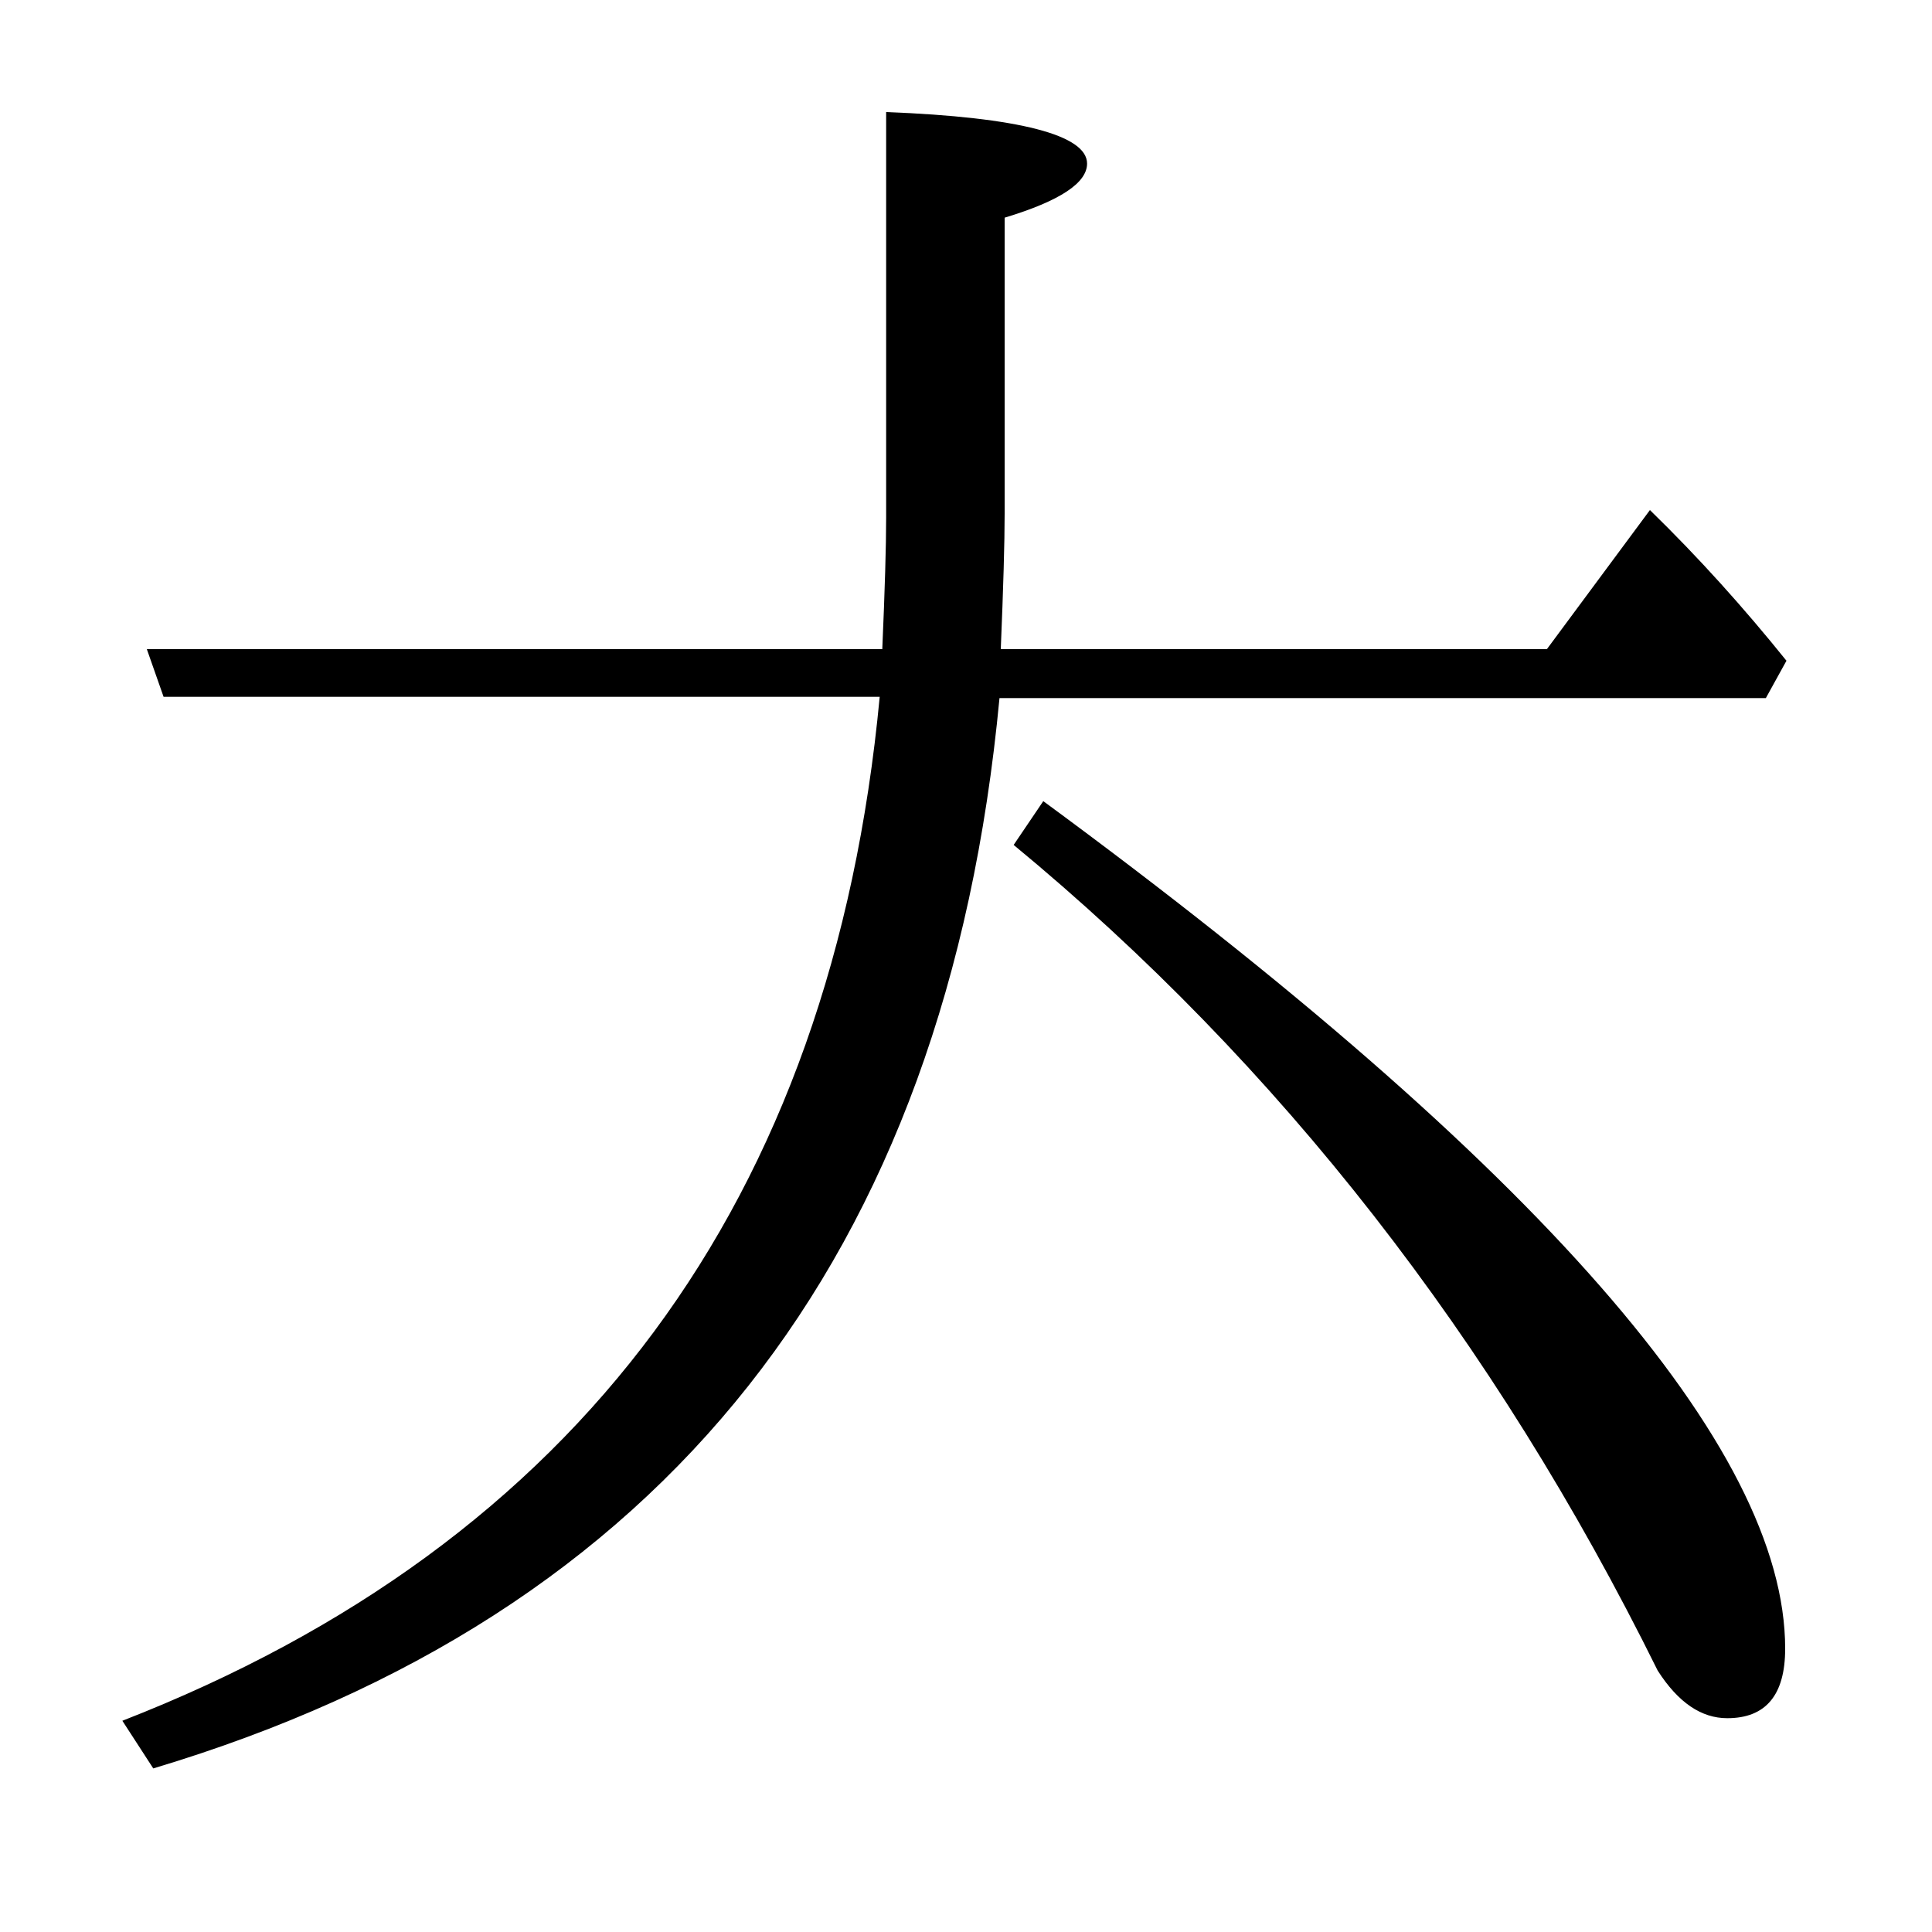 <?xml version="1.0" encoding="utf-8"?>
<!-- Generator: Adobe Illustrator 19.0.0, SVG Export Plug-In . SVG Version: 6.00 Build 0)  -->
<svg version="1.1" id="圖層_1" xmlns="http://www.w3.org/2000/svg" xmlns:xlink="http://www.w3.org/1999/xlink" x="0px" y="0px"
	 viewBox="45 -33.8 150 150" style="enable-background:new 45 -33.8 150 150;" xml:space="preserve">
<style type="text/css">
	.st0{enable-background:new    ;}
</style>
<g class="st0">
	<path d="M56.9,103.5l-2.4-3.7c35.4-13.8,55.1-40.3,58.8-79.5H57.7l-1.3-3.7h57.1c0.2-4.6,0.3-8,0.3-10.2v-31.5
		c10.4,0.4,15.6,1.8,15.6,4c0,1.5-2.1,2.9-6.4,4.2v23c0,2.2-0.1,5.7-0.3,10.5h42.4l8-10.8c3.8,3.7,7.3,7.6,10.6,11.7l-1.6,2.9h-59.5
		C118.5,63.9,96.6,91.6,56.9,103.5z M183.6,94.2c0,3.6-1.5,5.4-4.5,5.4c-2,0-3.8-1.2-5.4-3.7c-12.7-25.7-29.4-47.1-50-64.1l2.3-3.4
		C164.5,56.7,183.6,78.6,183.6,94.2z"/>
</g>
</svg>
